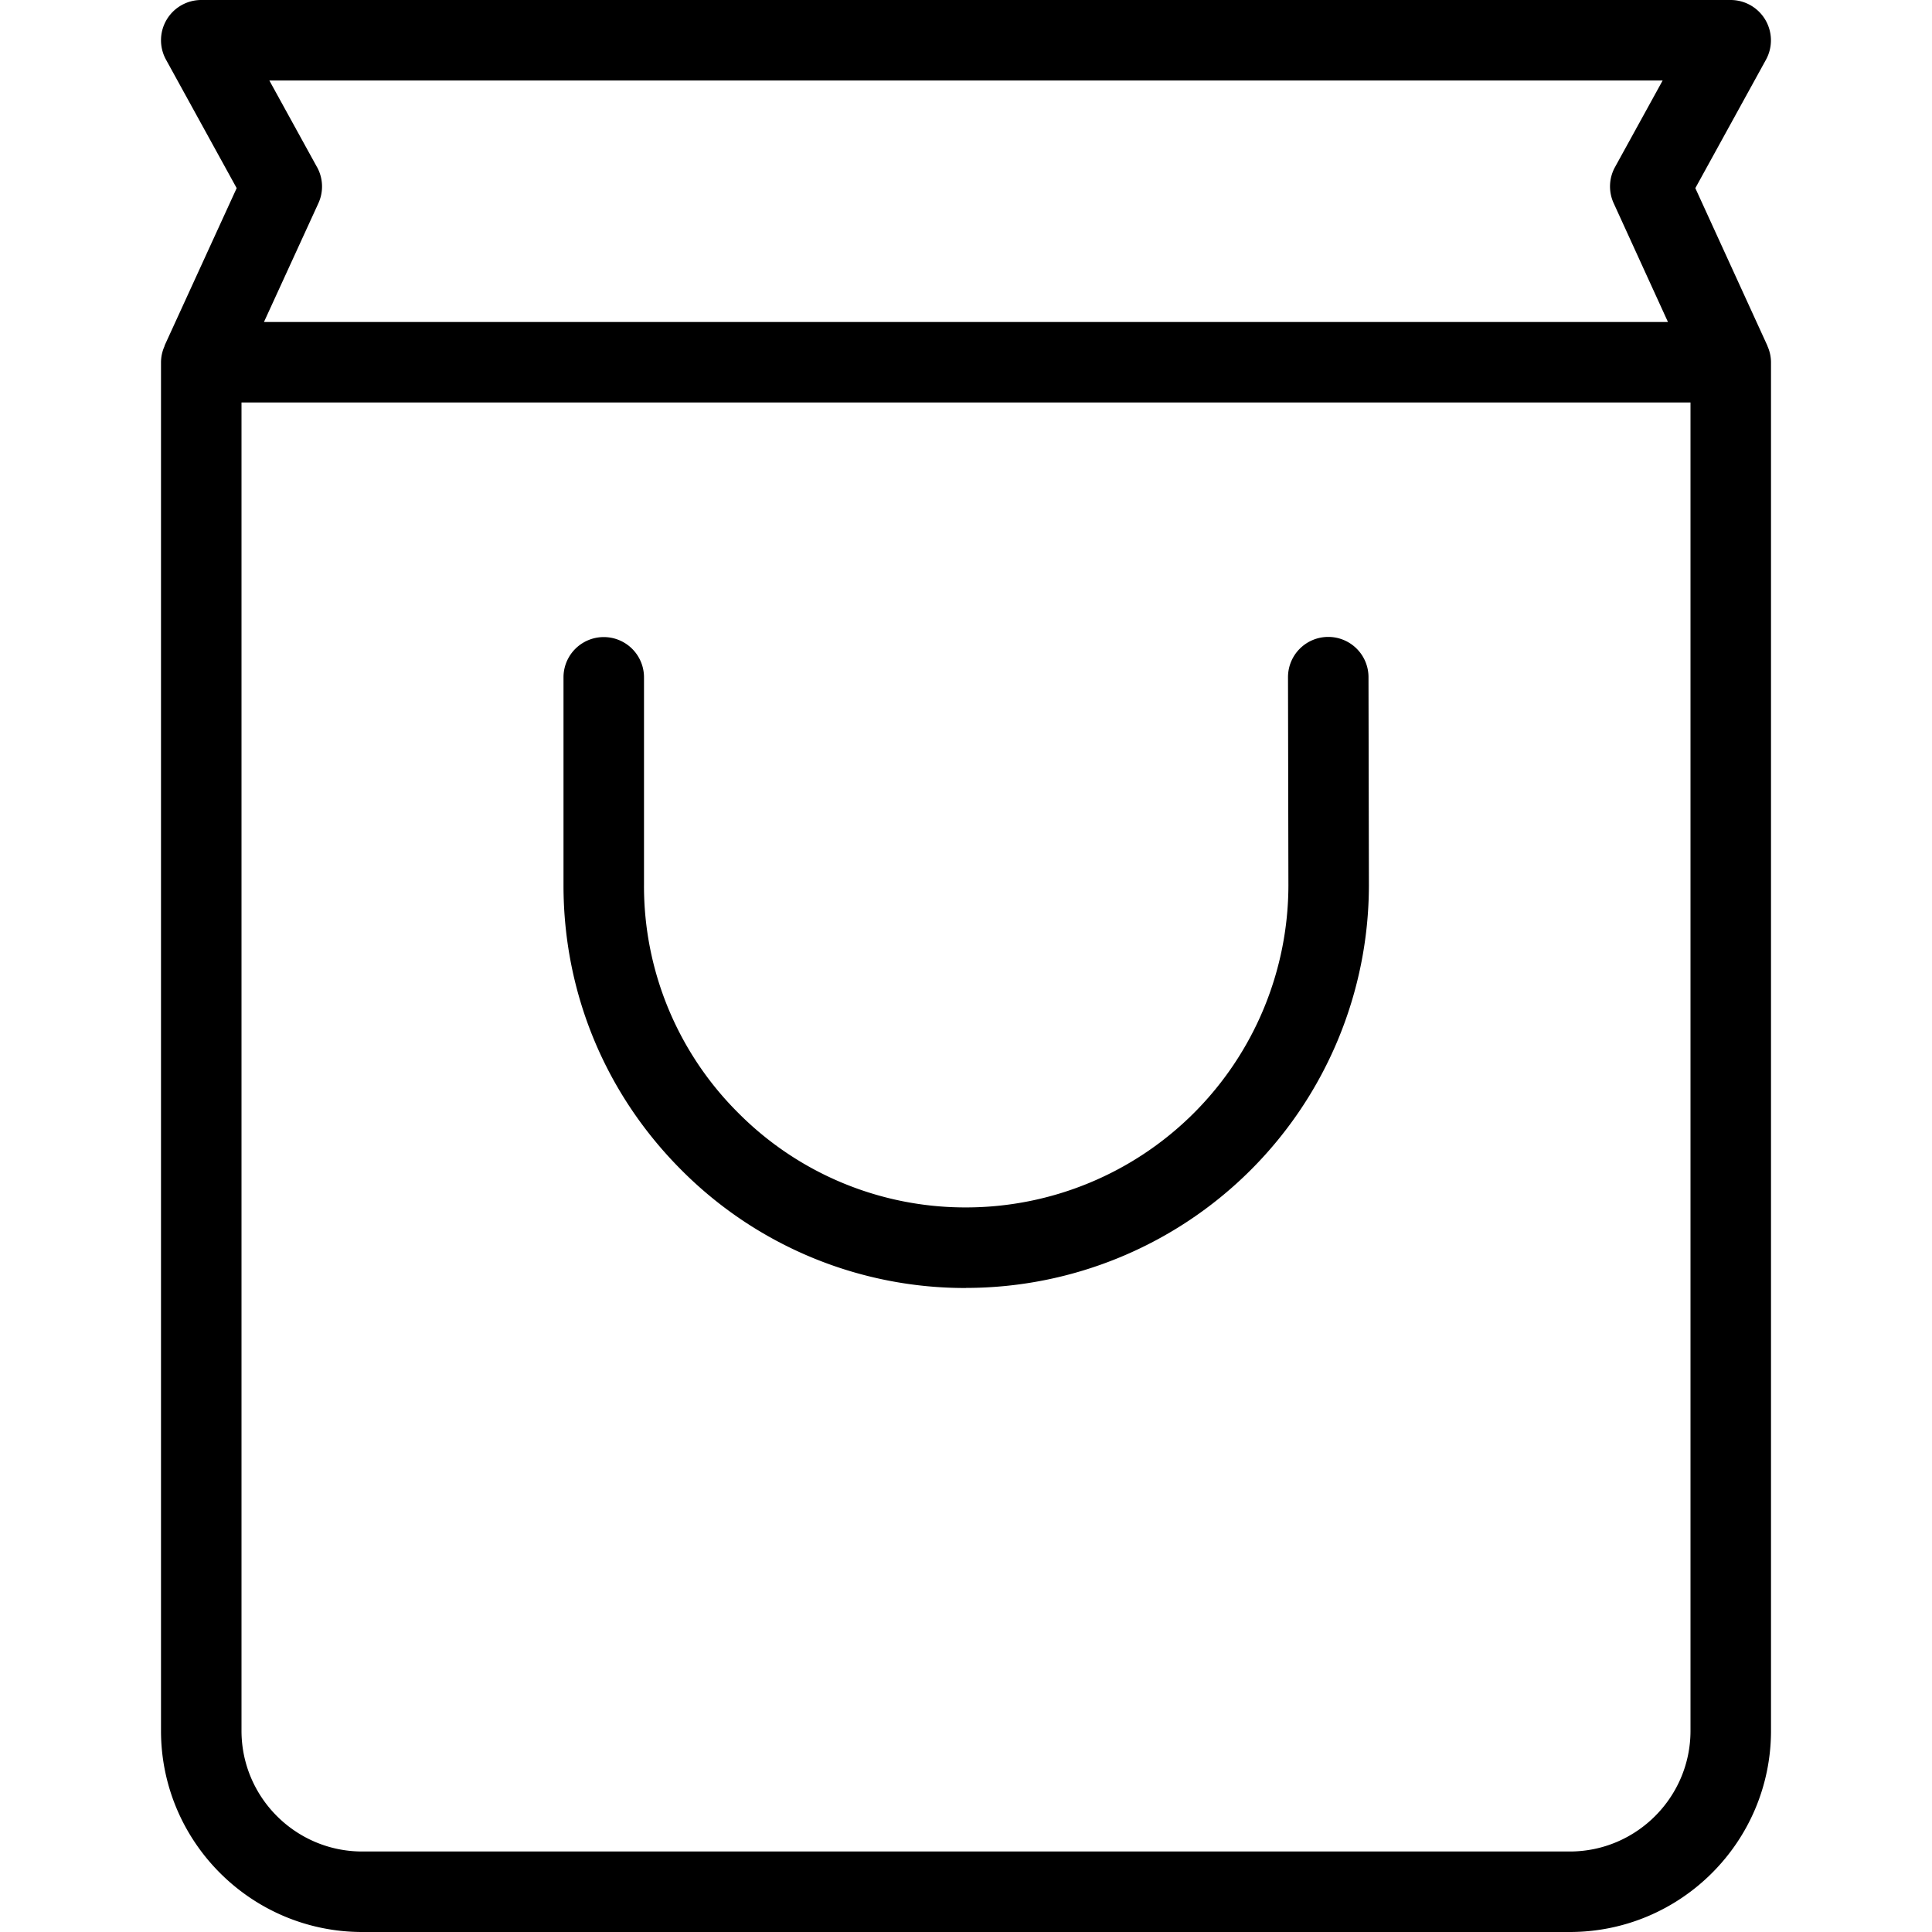 <svg xmlns="http://www.w3.org/2000/svg" width="24" height="24" viewBox="0 0 24 24"><path d="M21.954 4.292l-.894-1.955.878-1.596A.501.501 0 0 0 21.5 0h-19a.5.5 0 0 0-.438.741l.878 1.596-.895 1.955v.006A.496.496 0 0 0 2 4.5v17C2 22.879 3.122 24 4.5 24h15c1.379 0 2.5-1.121 2.5-2.5v-17a.496.496 0 0 0-.045-.203v-.005zM3.938 2.076L3.346 1h17.308l-.592 1.076a.499.499 0 0 0-.016.449L20.72 4H3.279l.676-1.475a.5.5 0 0 0-.017-.45zM21 21.5c0 .827-.673 1.5-1.5 1.5h-15c-.827 0-1.5-.673-1.5-1.5V5h18v16.5z"/><path d="M12.001 15.999h.002a5.007 5.007 0 0 0 5.002-5.002L17 8.412a.5.5 0 0 0-.5-.5h-.001a.5.5 0 0 0-.499.502l.005 2.584a4.006 4.006 0 0 1-4.002 4.001h-.002a3.974 3.974 0 0 1-2.828-1.172A3.972 3.972 0 0 1 8 10.997V8.414a.5.5 0 1 0-1 0v2.585c0 1.336.521 2.592 1.466 3.537A4.968 4.968 0 0 0 12 16z"/></svg>
